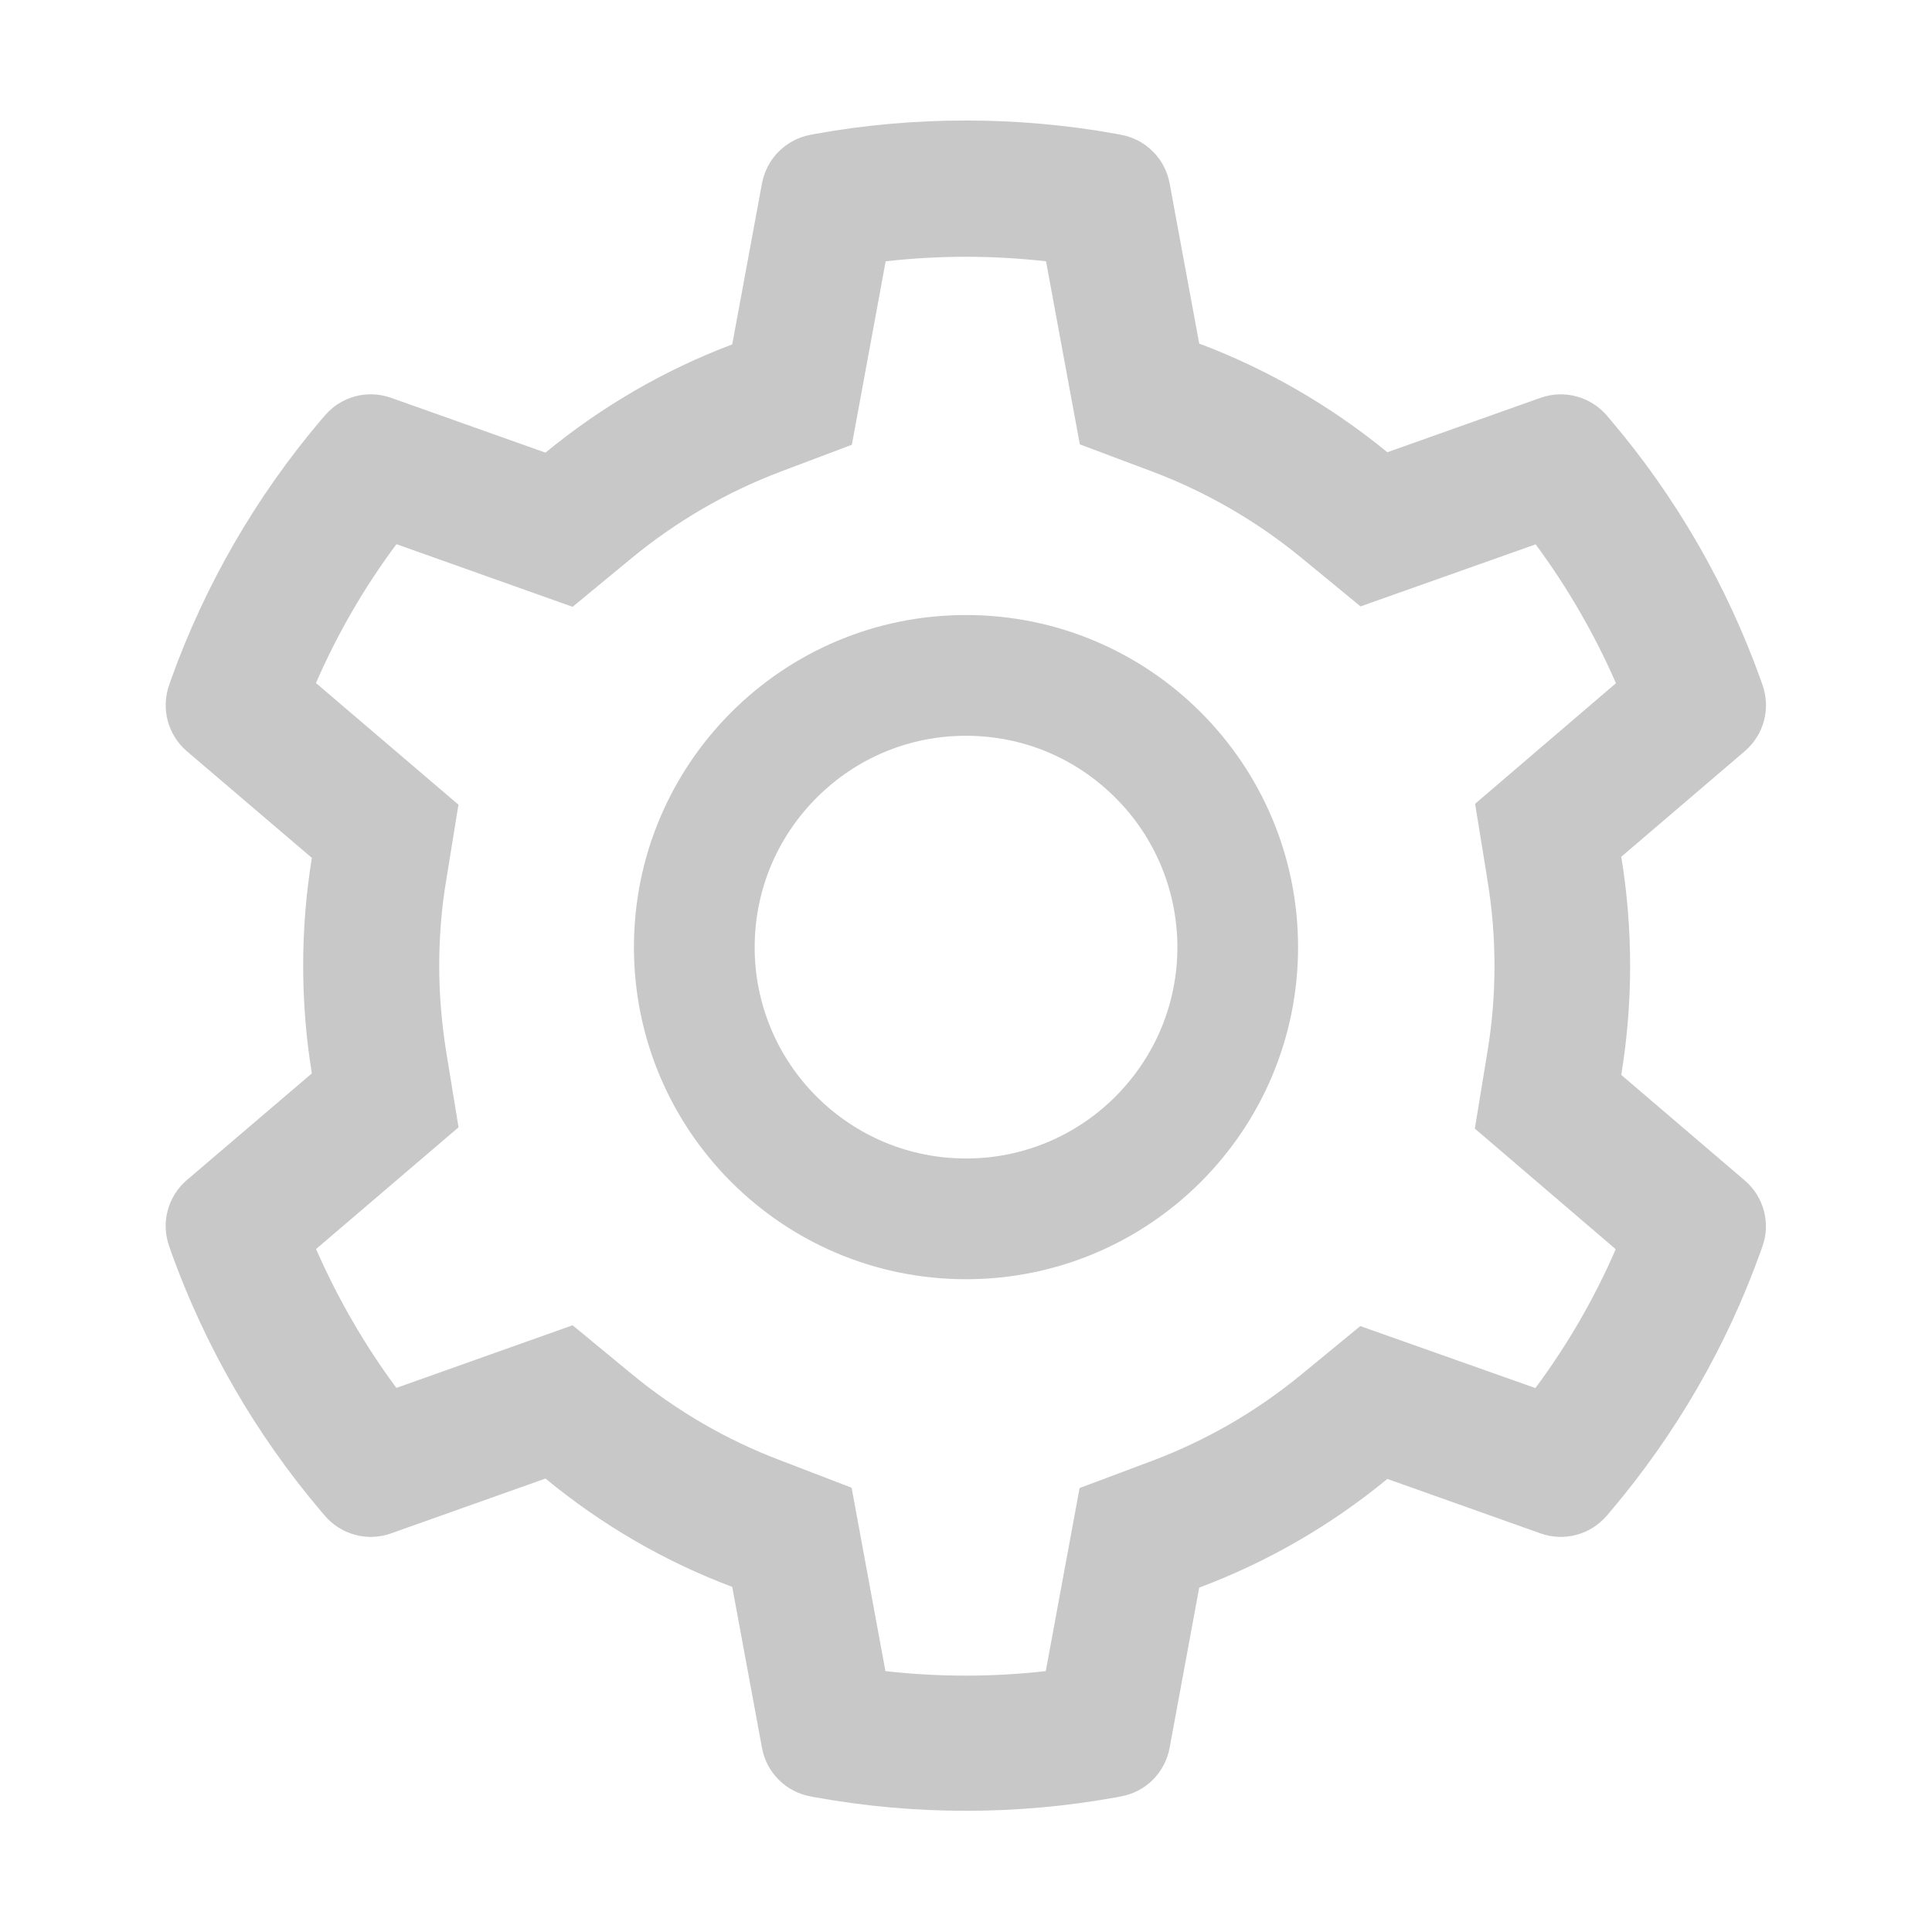 <svg xmlns="http://www.w3.org/2000/svg" fill="none" viewBox="0 0 24 24">
    <path fill="#C8C8C8" d="M21.675 14.665l-1.535-1.312c.073-.446.11-.9.11-1.355 0-.455-.037-.91-.11-1.355l1.535-1.312c.116-.1.199-.231.238-.379.039-.147.032-.303-.02-.446l-.021-.061c-.423-1.181-1.055-2.276-1.868-3.232l-.042-.05c-.099-.115-.23-.199-.377-.238-.147-.04-.302-.034-.446.016l-1.905.677c-.704-.576-1.489-1.031-2.337-1.35l-.368-1.992c-.028-.15-.1-.288-.209-.395-.107-.108-.246-.18-.396-.207l-.063-.012c-1.221-.22-2.506-.22-3.727 0l-.063.012c-.15.027-.288.1-.396.207-.108.107-.18.245-.209.395l-.37 2.002c-.842.318-1.625.773-2.32 1.345l-1.92-.682c-.143-.05-.299-.057-.446-.017-.147.04-.278.123-.376.24l-.043.049c-.811.956-1.444 2.051-1.868 3.232l-.02.06c-.106.294-.02.622.217.826l1.554 1.326c-.072.441-.108.891-.108 1.339 0 .45.036.9.108 1.338L2.32 14.66c-.115.099-.198.23-.237.378-.04.147-.032.303.02.447l.02.06c.425 1.182 1.053 2.271 1.868 3.232l.043.05c.098.116.23.199.376.239.147.04.303.034.446-.017l1.92-.682c.698.575 1.479 1.03 2.32 1.346l.37 2.001c.028.15.1.288.209.396.108.107.246.18.396.206l.063.012c1.233.222 2.495.222 3.727 0l.063-.012c.15-.027.289-.099.396-.206.108-.108.181-.246.209-.396l.368-1.992c.848-.318 1.638-.774 2.337-1.35l1.905.677c.144.051.3.057.446.017.147-.04.278-.123.377-.24l.042-.049c.816-.963 1.444-2.05 1.868-3.232l.021-.06c.105-.289.019-.617-.218-.82zm-3.2-3.745c.06.354.09.717.09 1.08 0 .364-.03.727-.09 1.08l-.154.94 1.75 1.498c-.265.612-.6 1.19-.998 1.725l-2.175-.77-.735.604c-.56.46-1.184.82-1.859 1.073l-.893.335-.42 2.274c-.662.075-1.33.075-1.992 0l-.42-2.278-.885-.34c-.668-.253-1.29-.614-1.845-1.071l-.736-.607-2.189.778c-.398-.537-.731-1.116-.998-1.725l1.77-1.512-.153-.937c-.056-.35-.087-.71-.087-1.067 0-.358.028-.717.087-1.066l.152-.938-1.77-1.511c.266-.612.6-1.189 1-1.725l2.188.778.736-.607c.556-.457 1.177-.818 1.845-1.071l.888-.335.42-2.279c.658-.075 1.33-.075 1.992 0l.42 2.274.892.335c.673.253 1.299.614 1.859 1.073l.736.605 2.175-.771c.398.537.731 1.116.998 1.725l-1.75 1.498.152.935zM12 7.64c-2.278 0-4.125 1.848-4.125 4.126 0 2.278 1.847 4.125 4.125 4.125s4.125-1.847 4.125-4.125S14.278 7.64 12 7.64zm1.856 5.982c-.243.244-.533.438-.851.57-.319.132-.66.2-1.005.199-.7 0-1.36-.274-1.856-.769-.244-.243-.438-.533-.57-.851-.132-.319-.2-.66-.199-1.005 0-.7.274-1.36.769-1.856.497-.497 1.155-.77 1.856-.77.7 0 1.36.273 1.856.77.245.243.438.533.57.851.132.319.2.66.2 1.005 0 .7-.275 1.36-.77 1.856z"/>
</svg>
